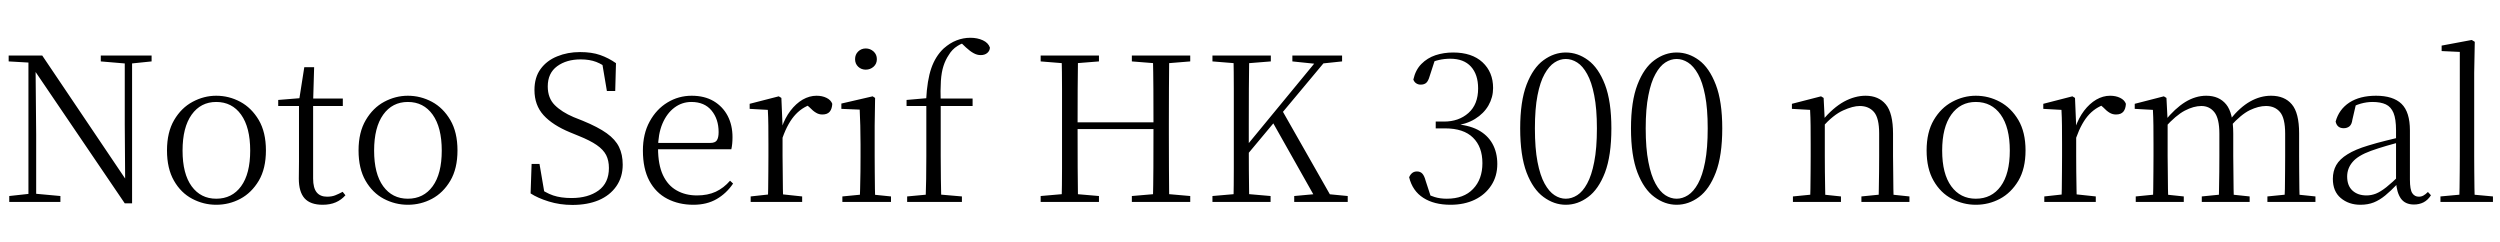 <svg xmlns="http://www.w3.org/2000/svg" xmlns:xlink="http://www.w3.org/1999/xlink" width="297.168" height="28.8"><path fill="black" d="M7.18 24L1.10 24L1.10 23.30L3.65 23.02L4.13 23.02L7.18 23.30L7.18 24ZM4.30 24L3.38 24L3.38 7.13L4.22 7.13L4.30 16.03L4.30 24ZM15.05 7.56L11.98 7.30L11.98 6.60L18.02 6.60L18.02 7.30L15.50 7.56L15.05 7.56ZM15.70 24.17L14.83 24.17L4.03 8.26L3.98 8.23L3.46 7.44L1.03 7.30L1.03 6.60L5.02 6.60L15.29 21.84L14.88 21.98L14.83 14.81L14.83 6.60L15.70 6.60L15.70 24.17ZM25.70 24.34L25.70 24.34Q24.19 24.34 22.85 23.63Q21.50 22.92 20.68 21.48Q19.85 20.04 19.85 17.88L19.85 17.88Q19.85 15.72 20.70 14.27Q21.55 12.82 22.90 12.10Q24.24 11.38 25.70 11.38L25.70 11.38Q27.22 11.38 28.56 12.10Q29.90 12.82 30.76 14.27Q31.61 15.72 31.61 17.88L31.61 17.88Q31.61 20.04 30.76 21.48Q29.90 22.92 28.57 23.63Q27.24 24.34 25.70 24.34ZM25.70 23.62L25.70 23.62Q27.58 23.62 28.66 22.14Q29.74 20.66 29.74 17.90L29.74 17.90Q29.74 15.14 28.66 13.63Q27.58 12.12 25.70 12.12L25.70 12.12Q23.86 12.12 22.78 13.63Q21.70 15.14 21.70 17.90L21.70 17.90Q21.70 20.66 22.78 22.14Q23.86 23.62 25.70 23.62ZM40.75 12.60L36.38 12.60L36.38 11.71L40.75 11.71L40.75 12.60ZM38.35 24.34L38.35 24.34Q36.89 24.34 36.20 23.57Q35.52 22.80 35.52 21.24L35.52 21.24Q35.52 20.69 35.53 20.24Q35.54 19.80 35.54 19.18L35.54 19.18L35.54 12.60L33.07 12.60L33.07 11.88L36.02 11.64L35.54 12L36.17 7.99L37.34 7.99L37.22 12.10L37.22 12.36L37.22 21.22Q37.22 22.34 37.64 22.86Q38.06 23.38 38.88 23.38L38.88 23.38Q39.43 23.38 39.84 23.22Q40.25 23.06 40.73 22.80L40.73 22.80L41.06 23.21Q40.58 23.76 39.91 24.05Q39.24 24.34 38.35 24.34ZM48.48 24.34L48.48 24.34Q46.97 24.34 45.62 23.63Q44.28 22.92 43.45 21.48Q42.62 20.04 42.62 17.88L42.62 17.88Q42.62 15.72 43.48 14.27Q44.33 12.82 45.67 12.10Q47.02 11.38 48.48 11.38L48.48 11.38Q49.99 11.38 51.34 12.10Q52.68 12.82 53.53 14.27Q54.38 15.72 54.38 17.88L54.38 17.88Q54.38 20.04 53.53 21.48Q52.68 22.92 51.35 23.63Q50.02 24.34 48.48 24.34ZM48.48 23.62L48.48 23.62Q50.35 23.62 51.43 22.14Q52.51 20.66 52.51 17.90L52.51 17.90Q52.51 15.14 51.43 13.63Q50.35 12.12 48.48 12.12L48.48 12.12Q46.63 12.12 45.55 13.63Q44.47 15.14 44.47 17.90L44.47 17.90Q44.47 20.66 45.55 22.14Q46.63 23.62 48.48 23.62ZM68.04 24.36L68.04 24.36Q66.55 24.36 65.23 23.95Q63.91 23.54 63.07 22.99L63.07 22.99L63.19 19.49L64.13 19.49L64.78 23.30L63.77 22.80L63.67 22.06Q64.82 22.92 65.75 23.23Q66.67 23.54 67.94 23.54L67.94 23.54Q69.91 23.54 71.15 22.64Q72.38 21.74 72.38 19.97L72.38 19.97Q72.38 19.08 72.05 18.43Q71.71 17.78 70.93 17.24Q70.15 16.70 68.78 16.15L68.78 16.15L67.78 15.74Q65.69 14.88 64.61 13.69Q63.53 12.50 63.53 10.70L63.53 10.70Q63.53 9.19 64.26 8.20Q64.99 7.20 66.23 6.70Q67.46 6.19 68.95 6.19L68.95 6.19Q70.34 6.19 71.34 6.54Q72.34 6.89 73.22 7.51L73.22 7.51L73.13 10.82L72.14 10.82L71.52 7.15L72.53 7.66L72.58 8.40Q71.66 7.66 70.87 7.36Q70.08 7.06 69.02 7.06L69.02 7.06Q67.34 7.06 66.23 7.87Q65.11 8.69 65.11 10.27L65.11 10.27Q65.11 11.66 65.94 12.49Q66.77 13.32 68.18 13.92L68.18 13.92L69.26 14.35Q71.09 15.10 72.12 15.84Q73.15 16.58 73.58 17.47Q74.02 18.36 74.02 19.58L74.02 19.58Q74.02 21.05 73.26 22.14Q72.50 23.23 71.16 23.80Q69.82 24.36 68.04 24.36ZM82.42 24.34L82.42 24.34Q80.69 24.34 79.32 23.63Q77.95 22.92 77.18 21.48Q76.42 20.04 76.42 17.90L76.42 17.90Q76.42 15.91 77.22 14.45Q78.02 12.98 79.34 12.18Q80.66 11.38 82.22 11.38L82.22 11.38Q83.74 11.38 84.83 12.02Q85.92 12.67 86.50 13.78Q87.07 14.88 87.07 16.30L87.07 16.30Q87.07 17.16 86.93 17.74L86.93 17.74L77.23 17.74L77.23 16.99L84.41 16.99Q85.01 16.99 85.21 16.68Q85.42 16.37 85.42 15.70L85.42 15.70Q85.42 14.16 84.58 13.14Q83.74 12.12 82.18 12.12L82.18 12.12Q81.07 12.12 80.17 12.79Q79.27 13.46 78.74 14.70Q78.22 15.94 78.22 17.62L78.22 17.62Q78.22 19.56 78.80 20.81Q79.39 22.06 80.44 22.64Q81.48 23.23 82.85 23.23L82.85 23.23Q84.12 23.23 85.08 22.79Q86.04 22.34 86.78 21.48L86.78 21.48L87.14 21.82Q86.35 22.99 85.19 23.66Q84.02 24.34 82.42 24.34ZM95.35 24L89.23 24L89.23 23.35L91.87 23.06L92.64 23.06L95.35 23.35L95.35 24ZM93.10 24L91.27 24Q91.30 23.42 91.31 22.44Q91.32 21.46 91.33 20.40Q91.34 19.34 91.34 18.55L91.34 18.55L91.34 17.16Q91.34 15.91 91.33 14.93Q91.32 13.94 91.27 13.06L91.27 13.06L89.11 12.94L89.11 12.34L92.57 11.45L92.88 11.64L93.02 15L93.02 15.02L93.02 18.55Q93.02 19.34 93.04 20.40Q93.05 21.46 93.06 22.44Q93.07 23.42 93.10 24L93.10 24ZM93.02 16.37L93.02 16.37L92.54 15.14L92.93 15.14Q93.31 14.02 93.96 13.16Q94.61 12.31 95.41 11.84Q96.22 11.38 97.06 11.38L97.06 11.38Q97.73 11.38 98.24 11.63Q98.76 11.88 98.93 12.34L98.93 12.34Q98.90 12.94 98.63 13.27Q98.35 13.61 97.75 13.61L97.75 13.61Q97.34 13.61 97.00 13.40Q96.65 13.20 96.24 12.77L96.24 12.77L95.69 12.29L96.84 12.29Q95.52 12.60 94.60 13.57Q93.67 14.54 93.02 16.37ZM105.91 24L100.13 24L100.13 23.35L102.79 23.09L103.37 23.09L105.91 23.35L105.91 24ZM104.04 24L102.19 24Q102.22 23.42 102.24 22.44Q102.26 21.46 102.28 20.40Q102.29 19.34 102.29 18.55L102.29 18.55L102.29 17.16Q102.29 15.96 102.26 14.94Q102.24 13.92 102.19 13.03L102.19 13.03L100.01 12.94L100.01 12.31L103.73 11.45L104.02 11.64L103.97 14.93L103.97 18.55Q103.97 19.34 103.98 20.40Q103.99 21.46 104.00 22.44Q104.02 23.42 104.04 24L104.04 24ZM102.91 8.28L102.91 8.28Q102.38 8.28 102.01 7.93Q101.64 7.58 101.64 7.03L101.64 7.03Q101.64 6.48 102.01 6.12Q102.38 5.76 102.91 5.76L102.91 5.76Q103.44 5.76 103.84 6.12Q104.23 6.48 104.23 7.03L104.23 7.03Q104.23 7.58 103.84 7.93Q103.44 8.28 102.91 8.28ZM114.34 24L107.83 24L107.83 23.35L110.62 23.09L111.34 23.09L114.34 23.35L114.34 24ZM111.89 24L110.02 24Q110.06 22.66 110.09 21.28Q110.11 19.90 110.11 18.55L110.11 18.55L110.11 12.60L107.76 12.60L107.76 11.88L110.74 11.62L110.09 11.95L110.09 11.83Q110.21 9.53 110.70 8.11Q111.19 6.70 112.15 5.78L112.15 5.78Q112.90 5.11 113.70 4.80Q114.50 4.49 115.34 4.49L115.34 4.49Q116.18 4.49 116.83 4.79Q117.48 5.09 117.67 5.66L117.67 5.66Q117.65 6.05 117.35 6.30Q117.05 6.55 116.57 6.55L116.57 6.55Q116.14 6.55 115.73 6.32Q115.32 6.10 114.82 5.64L114.82 5.64L114.17 5.02L114.17 4.80L115.13 4.80L115.13 4.99Q114.43 5.06 113.80 5.47Q113.16 5.88 112.78 6.53L112.78 6.53Q112.39 7.10 112.15 7.84Q111.91 8.57 111.84 9.62Q111.77 10.68 111.82 12.29L111.82 12.29L111.82 18.55Q111.82 19.90 111.84 21.28Q111.86 22.66 111.89 24L111.89 24ZM115.61 12.60L110.98 12.60L110.98 11.71L115.61 11.71L115.61 12.60ZM130.63 24L123.70 24L123.70 23.30L126.91 23.02L127.37 23.02L130.63 23.30L130.63 24ZM128.14 24L126.19 24Q126.24 22.01 126.24 20.00Q126.24 18 126.24 15.96L126.24 15.96L126.24 14.64Q126.24 12.60 126.24 10.58Q126.24 8.57 126.19 6.60L126.19 6.60L128.14 6.60Q128.11 8.57 128.10 10.58Q128.09 12.60 128.09 14.64L128.09 14.64L128.09 15.17Q128.09 17.78 128.10 19.90Q128.11 22.01 128.14 24L128.14 24ZM138.05 15.34L127.18 15.34L127.18 14.54L138.05 14.54L138.05 15.34ZM141.48 24L134.54 24L134.54 23.30L137.81 23.02L138.29 23.02L141.48 23.30L141.48 24ZM138.98 24L137.04 24Q137.09 22.01 137.10 19.90Q137.11 17.78 137.11 15.17L137.11 15.17L137.11 14.64Q137.11 12.60 137.10 10.58Q137.09 8.57 137.04 6.60L137.04 6.60L138.98 6.60Q138.96 8.57 138.95 10.58Q138.94 12.60 138.94 14.64L138.94 14.64L138.94 15.96Q138.94 18 138.95 20.00Q138.96 22.01 138.98 24L138.98 24ZM126.91 7.56L123.70 7.30L123.70 6.60L130.63 6.60L130.63 7.30L127.37 7.56L126.91 7.56ZM137.81 7.56L134.54 7.30L134.54 6.60L141.48 6.60L141.48 7.30L138.29 7.56L137.81 7.56ZM148.49 24L146.62 24Q146.66 22.01 146.66 20.00Q146.66 18 146.66 15.96L146.66 15.96L146.66 14.64Q146.66 12.60 146.66 10.58Q146.66 8.57 146.62 6.60L146.62 6.60L148.49 6.60Q148.46 8.57 148.45 10.58Q148.44 12.60 148.44 14.64L148.44 14.64L148.44 17.33Q148.44 18.53 148.45 20.27Q148.46 22.01 148.49 24L148.49 24ZM151.03 24L144.12 24L144.12 23.30L147.34 23.02L147.82 23.02L151.03 23.30L151.03 24ZM147.34 7.56L144.12 7.30L144.12 6.60L151.06 6.60L151.06 7.30L147.82 7.56L147.34 7.56ZM160.20 24L153.84 24L153.84 23.30L156.89 23.02L157.30 23.02L160.20 23.30L160.20 24ZM156.60 7.61L153.62 7.30L153.62 6.60L159.53 6.60L159.53 7.30L157.06 7.56L156.60 7.61ZM158.09 6.60L147.53 19.25L147.46 17.98L147.65 17.98L148.06 17.47L157.01 6.60L158.09 6.60ZM158.59 24L156.62 24L151.15 14.30L152.30 12.94L158.59 24ZM172.42 24.34L172.42 24.34Q170.47 24.34 169.19 23.52Q167.90 22.70 167.50 21.07L167.50 21.07Q167.64 20.74 167.87 20.56Q168.10 20.38 168.43 20.38L168.43 20.38Q168.82 20.38 169.06 20.63Q169.30 20.88 169.46 21.48L169.46 21.48L170.18 23.69L169.27 22.90Q169.90 23.23 170.53 23.42Q171.17 23.62 171.98 23.62L171.98 23.62Q174.00 23.62 175.10 22.46Q176.21 21.31 176.21 19.39L176.21 19.39Q176.21 17.45 175.09 16.36Q173.98 15.26 171.77 15.26L171.77 15.26L170.66 15.26L170.66 14.45L171.65 14.45Q173.40 14.45 174.55 13.43Q175.70 12.41 175.70 10.51L175.70 10.51Q175.70 8.86 174.85 7.92Q174.00 6.98 172.39 6.98L172.39 6.98Q171.70 6.98 171.04 7.13Q170.38 7.27 169.66 7.66L169.66 7.66L170.62 6.96L169.94 9.05Q169.78 9.62 169.54 9.84Q169.30 10.06 168.86 10.06L168.86 10.06Q168.58 10.06 168.35 9.91Q168.12 9.77 168.00 9.46L168.00 9.46Q168.26 8.30 168.96 7.60Q169.66 6.89 170.64 6.56Q171.62 6.24 172.73 6.24L172.73 6.24Q174.96 6.24 176.22 7.40Q177.48 8.57 177.48 10.46L177.48 10.46Q177.48 11.57 176.93 12.53Q176.38 13.49 175.33 14.14Q174.29 14.78 172.73 14.98L172.73 14.98L172.73 14.74Q174.50 14.83 175.66 15.43Q176.81 16.03 177.40 17.08Q177.98 18.12 177.98 19.49L177.98 19.49Q177.98 20.95 177.26 22.04Q176.54 23.14 175.30 23.74Q174.05 24.34 172.42 24.34ZM186.12 24.34L186.12 24.34Q184.73 24.34 183.48 23.42Q182.23 22.51 181.46 20.51Q180.70 18.50 180.70 15.26L180.70 15.26Q180.70 12.05 181.46 10.06Q182.23 8.06 183.48 7.15Q184.73 6.24 186.12 6.24L186.12 6.24Q187.54 6.24 188.77 7.15Q190.01 8.06 190.78 10.06Q191.54 12.05 191.54 15.26L191.54 15.26Q191.54 18.50 190.78 20.51Q190.01 22.51 188.77 23.42Q187.54 24.34 186.12 24.34ZM186.12 23.62L186.12 23.62Q186.82 23.62 187.48 23.20Q188.14 22.78 188.66 21.82Q189.19 20.86 189.50 19.25Q189.82 17.64 189.82 15.26L189.82 15.26Q189.82 12.91 189.50 11.33Q189.19 9.74 188.66 8.80Q188.14 7.85 187.48 7.43Q186.82 7.01 186.12 7.01L186.12 7.01Q185.42 7.01 184.78 7.43Q184.13 7.85 183.60 8.80Q183.07 9.74 182.76 11.33Q182.45 12.91 182.45 15.26L182.45 15.26Q182.45 17.64 182.76 19.25Q183.07 20.86 183.60 21.82Q184.13 22.78 184.78 23.20Q185.42 23.62 186.12 23.62ZM199.30 24.34L199.30 24.34Q197.90 24.34 196.66 23.42Q195.41 22.51 194.64 20.51Q193.87 18.50 193.87 15.26L193.87 15.26Q193.87 12.05 194.64 10.06Q195.41 8.06 196.66 7.15Q197.90 6.24 199.30 6.24L199.30 6.24Q200.71 6.24 201.95 7.15Q203.18 8.06 203.95 10.06Q204.72 12.05 204.72 15.26L204.72 15.26Q204.72 18.50 203.95 20.51Q203.18 22.51 201.95 23.42Q200.71 24.34 199.30 24.34ZM199.30 23.62L199.30 23.62Q199.99 23.62 200.65 23.20Q201.31 22.78 201.84 21.82Q202.37 20.86 202.68 19.25Q202.99 17.64 202.99 15.26L202.99 15.26Q202.99 12.91 202.68 11.33Q202.37 9.74 201.84 8.80Q201.31 7.85 200.65 7.43Q199.99 7.01 199.30 7.01L199.30 7.01Q198.60 7.01 197.95 7.43Q197.30 7.85 196.78 8.80Q196.25 9.74 195.94 11.33Q195.62 12.91 195.62 15.26L195.62 15.26Q195.62 17.64 195.94 19.25Q196.25 20.86 196.78 21.82Q197.30 22.78 197.95 23.20Q198.60 23.62 199.30 23.62ZM218.83 24L213.12 24L213.12 23.35L215.74 23.09L216.36 23.09L218.83 23.35L218.83 24ZM216.98 24L215.16 24Q215.18 23.42 215.20 22.44Q215.21 21.46 215.22 20.40Q215.23 19.34 215.23 18.55L215.23 18.55L215.23 17.16Q215.23 15.91 215.22 14.93Q215.21 13.94 215.16 13.06L215.16 13.06L213 12.94L213 12.34L216.46 11.45L216.77 11.64L216.91 14.45L216.91 14.50L216.91 18.55Q216.91 19.34 216.92 20.40Q216.94 21.46 216.95 22.44Q216.96 23.42 216.98 24L216.98 24ZM226.97 24L221.26 24L221.26 23.35L223.85 23.09L224.50 23.09L226.97 23.35L226.97 24ZM225.10 24L223.30 24Q223.32 23.42 223.33 22.45Q223.34 21.48 223.36 20.42Q223.37 19.37 223.37 18.55L223.37 18.55L223.37 15.86Q223.37 14.04 222.76 13.32Q222.14 12.60 221.06 12.60L221.06 12.60Q220.25 12.60 219.10 13.12Q217.94 13.63 216.60 15.12L216.60 15.12L216.36 14.35L216.58 14.35Q217.90 12.79 219.19 12.08Q220.49 11.38 221.76 11.38L221.76 11.38Q223.30 11.38 224.16 12.41Q225.02 13.44 225.02 15.89L225.02 15.89L225.02 18.55Q225.02 19.37 225.04 20.42Q225.05 21.48 225.06 22.45Q225.07 23.42 225.10 24L225.10 24ZM234.86 24.34L234.86 24.34Q233.35 24.34 232.01 23.63Q230.66 22.92 229.84 21.48Q229.01 20.04 229.01 17.88L229.01 17.88Q229.01 15.72 229.86 14.27Q230.71 12.82 232.06 12.10Q233.40 11.38 234.86 11.38L234.86 11.38Q236.38 11.38 237.72 12.10Q239.06 12.82 239.92 14.27Q240.77 15.72 240.77 17.88L240.77 17.88Q240.77 20.04 239.92 21.48Q239.06 22.92 237.73 23.63Q236.40 24.34 234.86 24.34ZM234.86 23.62L234.86 23.62Q236.74 23.62 237.82 22.14Q238.90 20.66 238.90 17.90L238.90 17.90Q238.90 15.14 237.82 13.63Q236.74 12.12 234.86 12.12L234.86 12.12Q233.02 12.12 231.94 13.63Q230.86 15.14 230.86 17.90L230.86 17.90Q230.86 20.66 231.94 22.14Q233.02 23.62 234.86 23.62ZM249.12 24L243 24L243 23.35L245.64 23.06L246.41 23.06L249.12 23.35L249.12 24ZM246.86 24L245.04 24Q245.06 23.42 245.08 22.44Q245.09 21.46 245.10 20.40Q245.11 19.34 245.11 18.55L245.11 18.55L245.11 17.16Q245.11 15.91 245.10 14.93Q245.09 13.94 245.04 13.06L245.04 13.06L242.88 12.94L242.88 12.34L246.34 11.45L246.65 11.64L246.79 15L246.79 15.02L246.79 18.55Q246.79 19.34 246.80 20.40Q246.82 21.46 246.83 22.44Q246.84 23.42 246.86 24L246.86 24ZM246.79 16.37L246.79 16.37L246.31 15.14L246.70 15.14Q247.08 14.02 247.73 13.16Q248.38 12.31 249.18 11.84Q249.98 11.38 250.82 11.38L250.82 11.38Q251.50 11.38 252.01 11.63Q252.53 11.88 252.70 12.34L252.70 12.34Q252.67 12.94 252.40 13.27Q252.12 13.61 251.52 13.61L251.52 13.61Q251.11 13.61 250.76 13.40Q250.42 13.20 250.01 12.77L250.01 12.77L249.46 12.29L250.61 12.29Q249.29 12.60 248.36 13.57Q247.44 14.54 246.79 16.37ZM259.58 24L253.87 24L253.87 23.35L256.49 23.09L257.11 23.09L259.58 23.35L259.58 24ZM257.74 24L255.91 24Q255.94 23.42 255.95 22.44Q255.96 21.46 255.97 20.40Q255.98 19.34 255.98 18.55L255.98 18.55L255.98 17.14Q255.98 15.91 255.97 14.93Q255.96 13.94 255.91 13.06L255.91 13.06L253.75 12.94L253.75 12.34L257.21 11.45L257.52 11.64L257.66 14.38L257.66 14.45L257.66 18.55Q257.66 19.34 257.68 20.40Q257.69 21.46 257.70 22.44Q257.71 23.42 257.74 24L257.74 24ZM267.41 24L261.72 24L261.72 23.35L264.31 23.09L264.94 23.09L267.41 23.35L267.41 24ZM265.54 24L263.74 24Q263.76 23.42 263.77 22.45Q263.78 21.48 263.80 20.42Q263.81 19.37 263.81 18.55L263.81 18.55L263.81 15.89Q263.81 14.09 263.22 13.34Q262.63 12.60 261.67 12.60L261.67 12.60Q260.76 12.60 259.70 13.15Q258.65 13.70 257.35 15.14L257.35 15.14L257.11 14.35L257.35 14.35Q258.53 12.89 259.75 12.13Q260.98 11.38 262.25 11.38L262.25 11.38Q263.78 11.38 264.62 12.41Q265.46 13.44 265.46 15.89L265.46 15.89L265.46 18.55Q265.46 19.37 265.48 20.42Q265.49 21.48 265.50 22.45Q265.51 23.42 265.54 24L265.54 24ZM275.23 24L269.52 24L269.52 23.35L272.11 23.09L272.74 23.09L275.23 23.35L275.23 24ZM273.36 24L271.54 24Q271.58 23.42 271.60 22.45Q271.61 21.48 271.62 20.42Q271.63 19.37 271.63 18.55L271.63 18.55L271.63 15.89Q271.63 14.04 271.02 13.32Q270.41 12.60 269.35 12.60L269.35 12.60Q268.46 12.60 267.42 13.10Q266.38 13.61 265.13 15L265.13 15L264.86 14.21L265.08 14.21Q266.26 12.74 267.47 12.06Q268.68 11.38 269.95 11.38L269.95 11.38Q271.56 11.38 272.42 12.40Q273.29 13.42 273.29 15.84L273.29 15.84L273.29 18.55Q273.29 19.37 273.30 20.42Q273.31 21.48 273.32 22.45Q273.34 23.42 273.36 24L273.36 24ZM280.58 24.34L280.58 24.34Q279.19 24.34 278.24 23.54Q277.30 22.75 277.30 21.26L277.30 21.26Q277.30 20.35 277.70 19.63Q278.11 18.91 279.04 18.34Q279.96 17.76 281.50 17.30L281.50 17.30Q282.50 16.99 283.60 16.72Q284.69 16.44 285.65 16.22L285.65 16.22L285.65 16.80Q284.69 17.04 283.69 17.33Q282.70 17.62 281.83 17.93L281.83 17.93Q280.27 18.50 279.64 19.26Q279 20.02 279 20.98L279 20.98Q279 22.08 279.64 22.66Q280.27 23.23 281.30 23.23L281.30 23.23Q281.86 23.23 282.41 23.02Q282.96 22.80 283.66 22.25Q284.35 21.70 285.29 20.78L285.29 20.78L285.46 21.89L284.95 21.89Q284.18 22.70 283.52 23.24Q282.86 23.78 282.17 24.06Q281.47 24.34 280.58 24.34ZM286.94 24.31L286.94 24.31Q285.89 24.31 285.38 23.59Q284.88 22.87 284.81 21.58L284.81 21.58L284.81 21.48L284.81 15.50Q284.81 14.14 284.51 13.42Q284.21 12.70 283.60 12.41Q282.98 12.12 282.02 12.12L282.02 12.12Q281.33 12.12 280.61 12.32Q279.89 12.53 279.12 12.98L279.12 12.98L280.06 12.34L279.62 14.23Q279.55 14.78 279.28 15.01Q279 15.24 278.59 15.24L278.59 15.24Q277.80 15.24 277.63 14.45L277.63 14.45Q278.02 13.01 279.26 12.19Q280.51 11.38 282.43 11.38L282.43 11.38Q284.47 11.38 285.47 12.35Q286.46 13.32 286.46 15.50L286.46 15.50L286.46 21.34Q286.46 22.54 286.74 22.96Q287.02 23.38 287.52 23.38L287.52 23.38Q287.83 23.38 288.07 23.24Q288.31 23.11 288.60 22.82L288.60 22.82L288.96 23.21Q288.60 23.78 288.08 24.05Q287.57 24.31 286.94 24.31ZM296.33 24L290.09 24L290.09 23.35L292.92 23.09L293.52 23.09L296.33 23.35L296.33 24ZM294.17 24L292.32 24Q292.34 23.26 292.36 22.32Q292.37 21.38 292.38 20.39Q292.39 19.39 292.39 18.55L292.39 18.55L292.39 6.17L290.23 6.07L290.23 5.42L293.81 4.75L294.17 4.97L294.10 8.66L294.10 18.55Q294.10 19.39 294.11 20.39Q294.12 21.38 294.13 22.32Q294.14 23.26 294.17 24L294.17 24Z"/></svg>